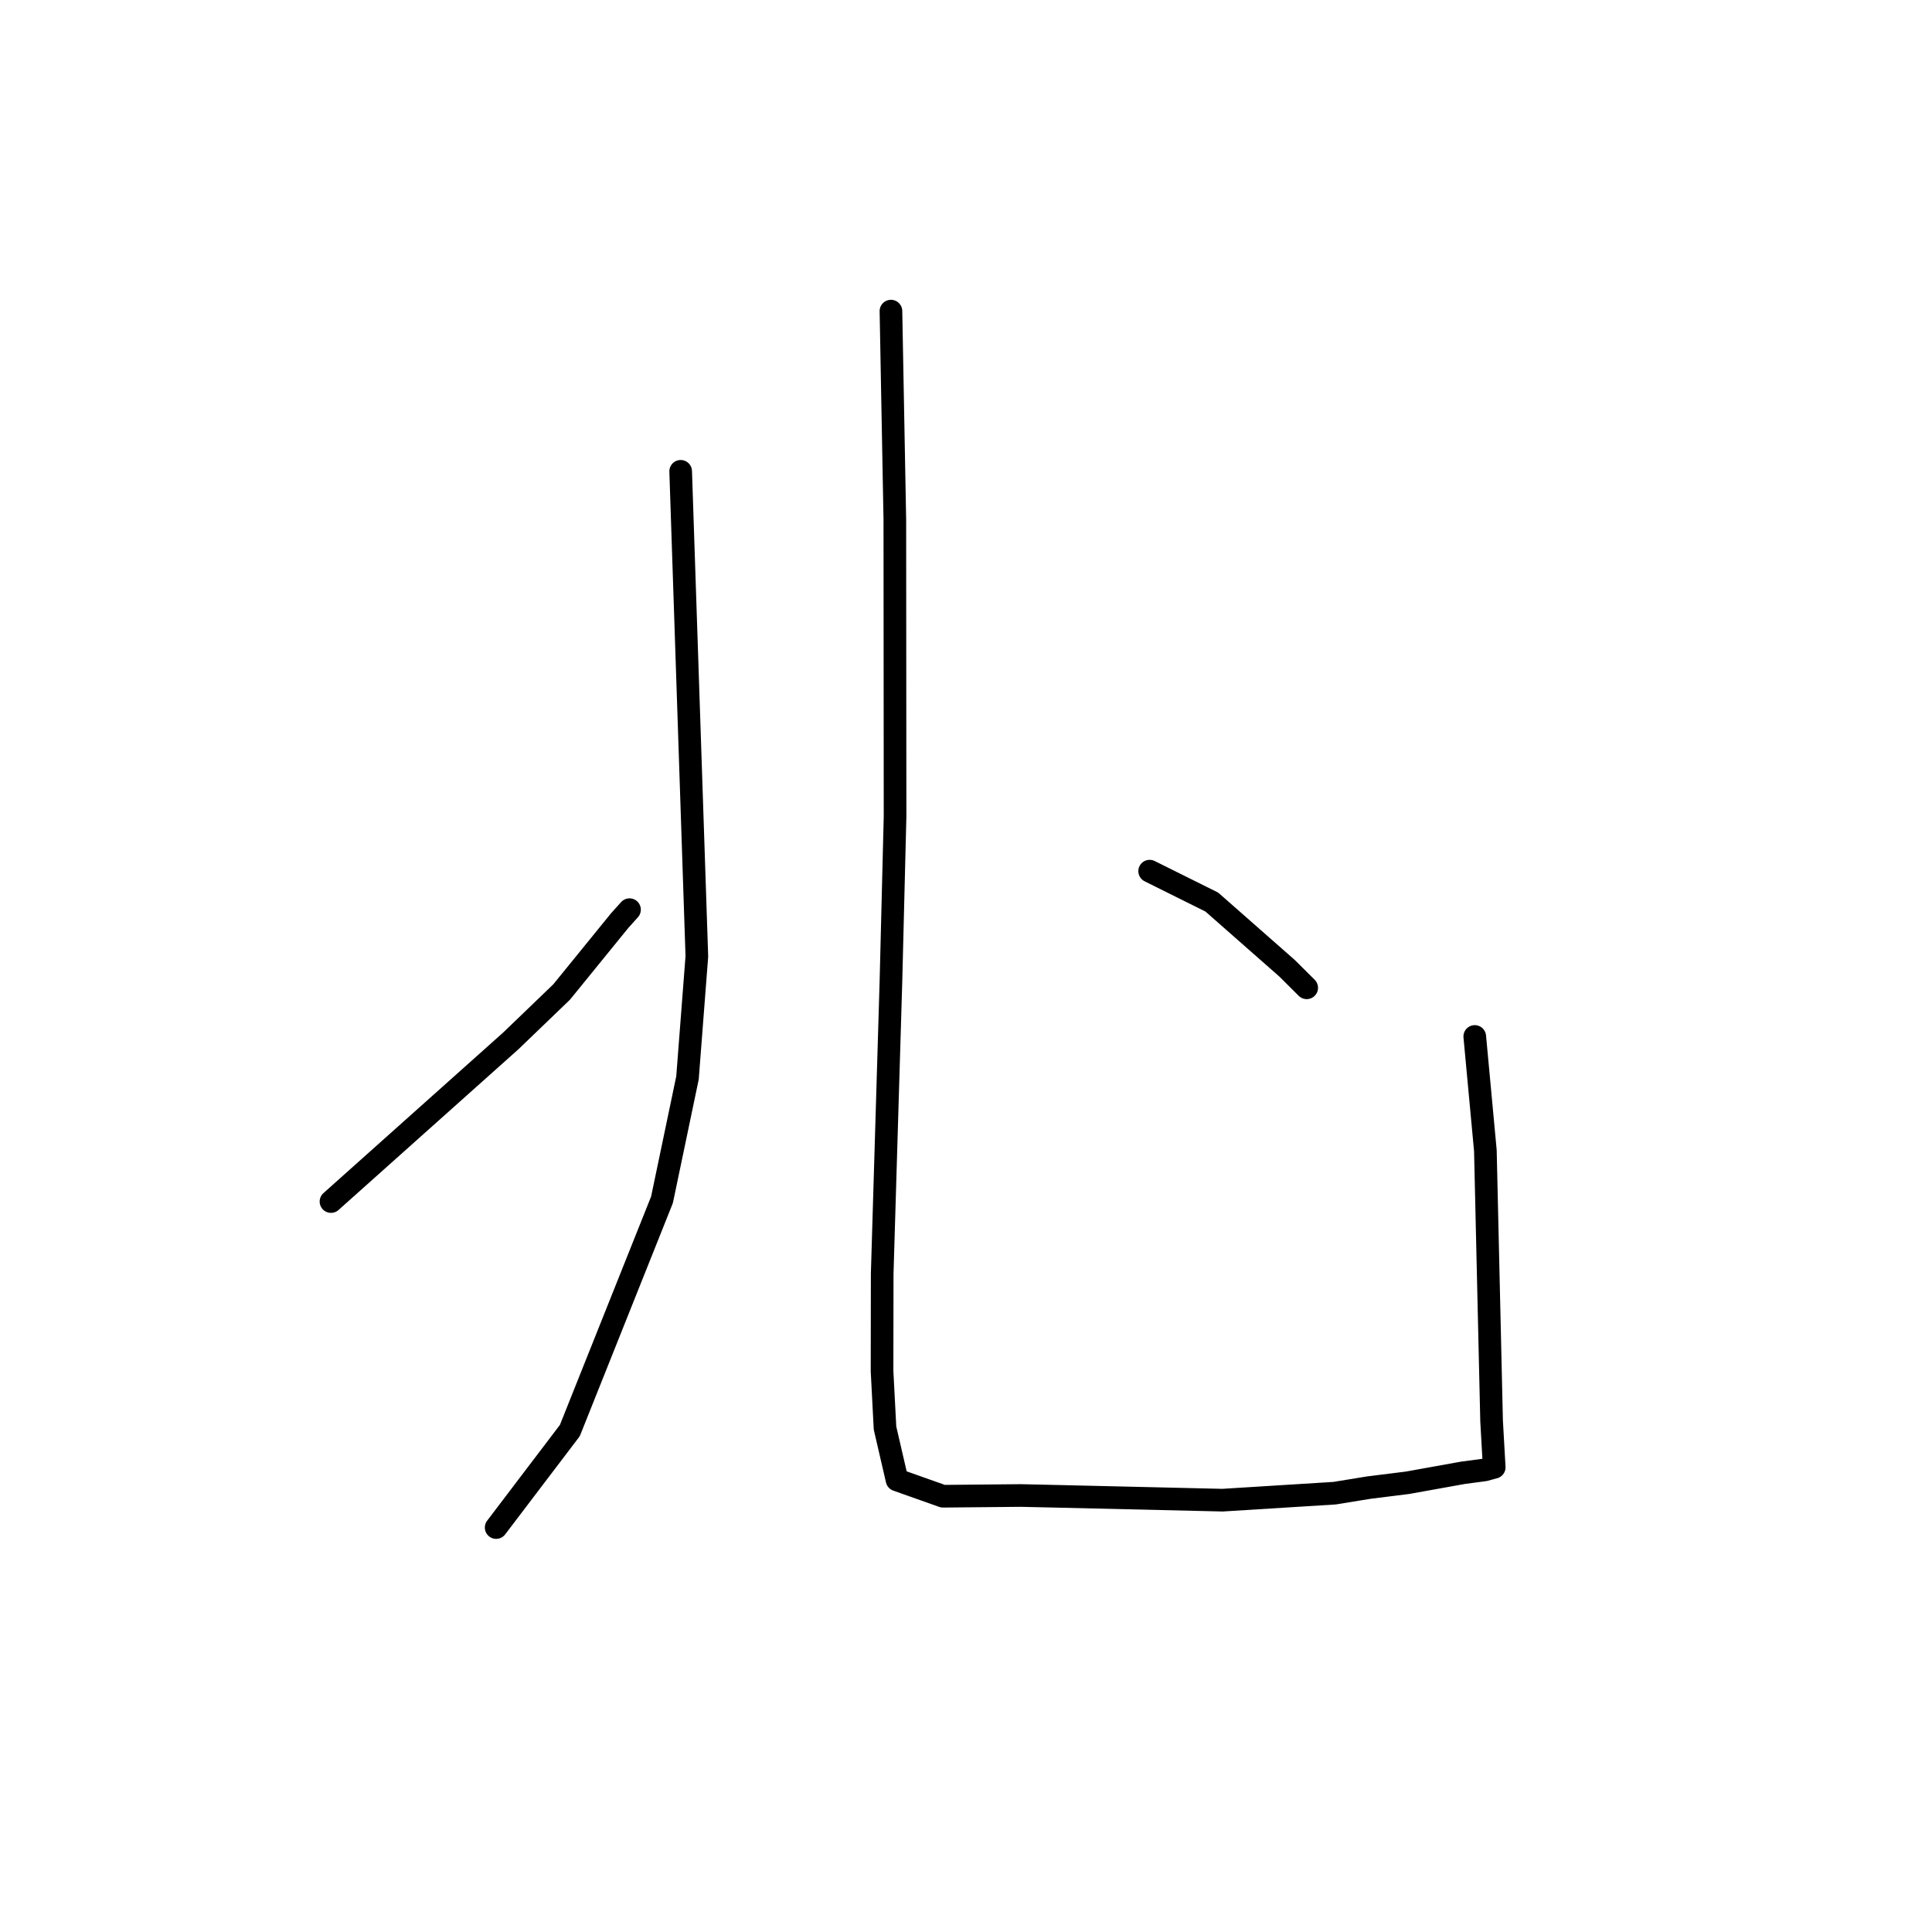 <?xml version="1.0" standalone="no"?>
    <svg width="256" height="256" xmlns="http://www.w3.org/2000/svg" version="1.1">
    <polyline stroke="black" stroke-width="3" stroke-linecap="round" fill="transparent" stroke-linejoin="round" points="90.193 62.452 91.265 94.588 92.337 126.724 91.096 142.823 87.719 158.973 75.509 189.552 66.631 201.238 65.744 202.407 " />
        <polyline stroke="black" stroke-width="3" stroke-linecap="round" fill="transparent" stroke-linejoin="round" points="43.857 159.212 55.761 148.577 67.665 137.942 74.418 131.447 82.096 122.004 83.414 120.535 " />
        <polyline stroke="black" stroke-width="3" stroke-linecap="round" fill="transparent" stroke-linejoin="round" points="118.055 41.224 118.312 55.035 118.57 68.845 118.6 108.182 118.056 129.991 116.895 168.784 116.876 181.673 117.269 189.224 118.861 196.099 124.947 198.258 135.252 198.162 139.962 198.266 161.998 198.78 176.843 197.854 181.371 197.117 186.51 196.474 193.851 195.153 196.714 194.772 197.98 194.429 197.991 194.426 197.644 188.287 196.82 152.465 195.413 137.337 " />
        <polyline stroke="black" stroke-width="3" stroke-linecap="round" fill="transparent" stroke-linejoin="round" points="152.335 115.432 156.453 117.481 160.572 119.529 170.546 128.303 173.145 130.889 " />
        </svg>